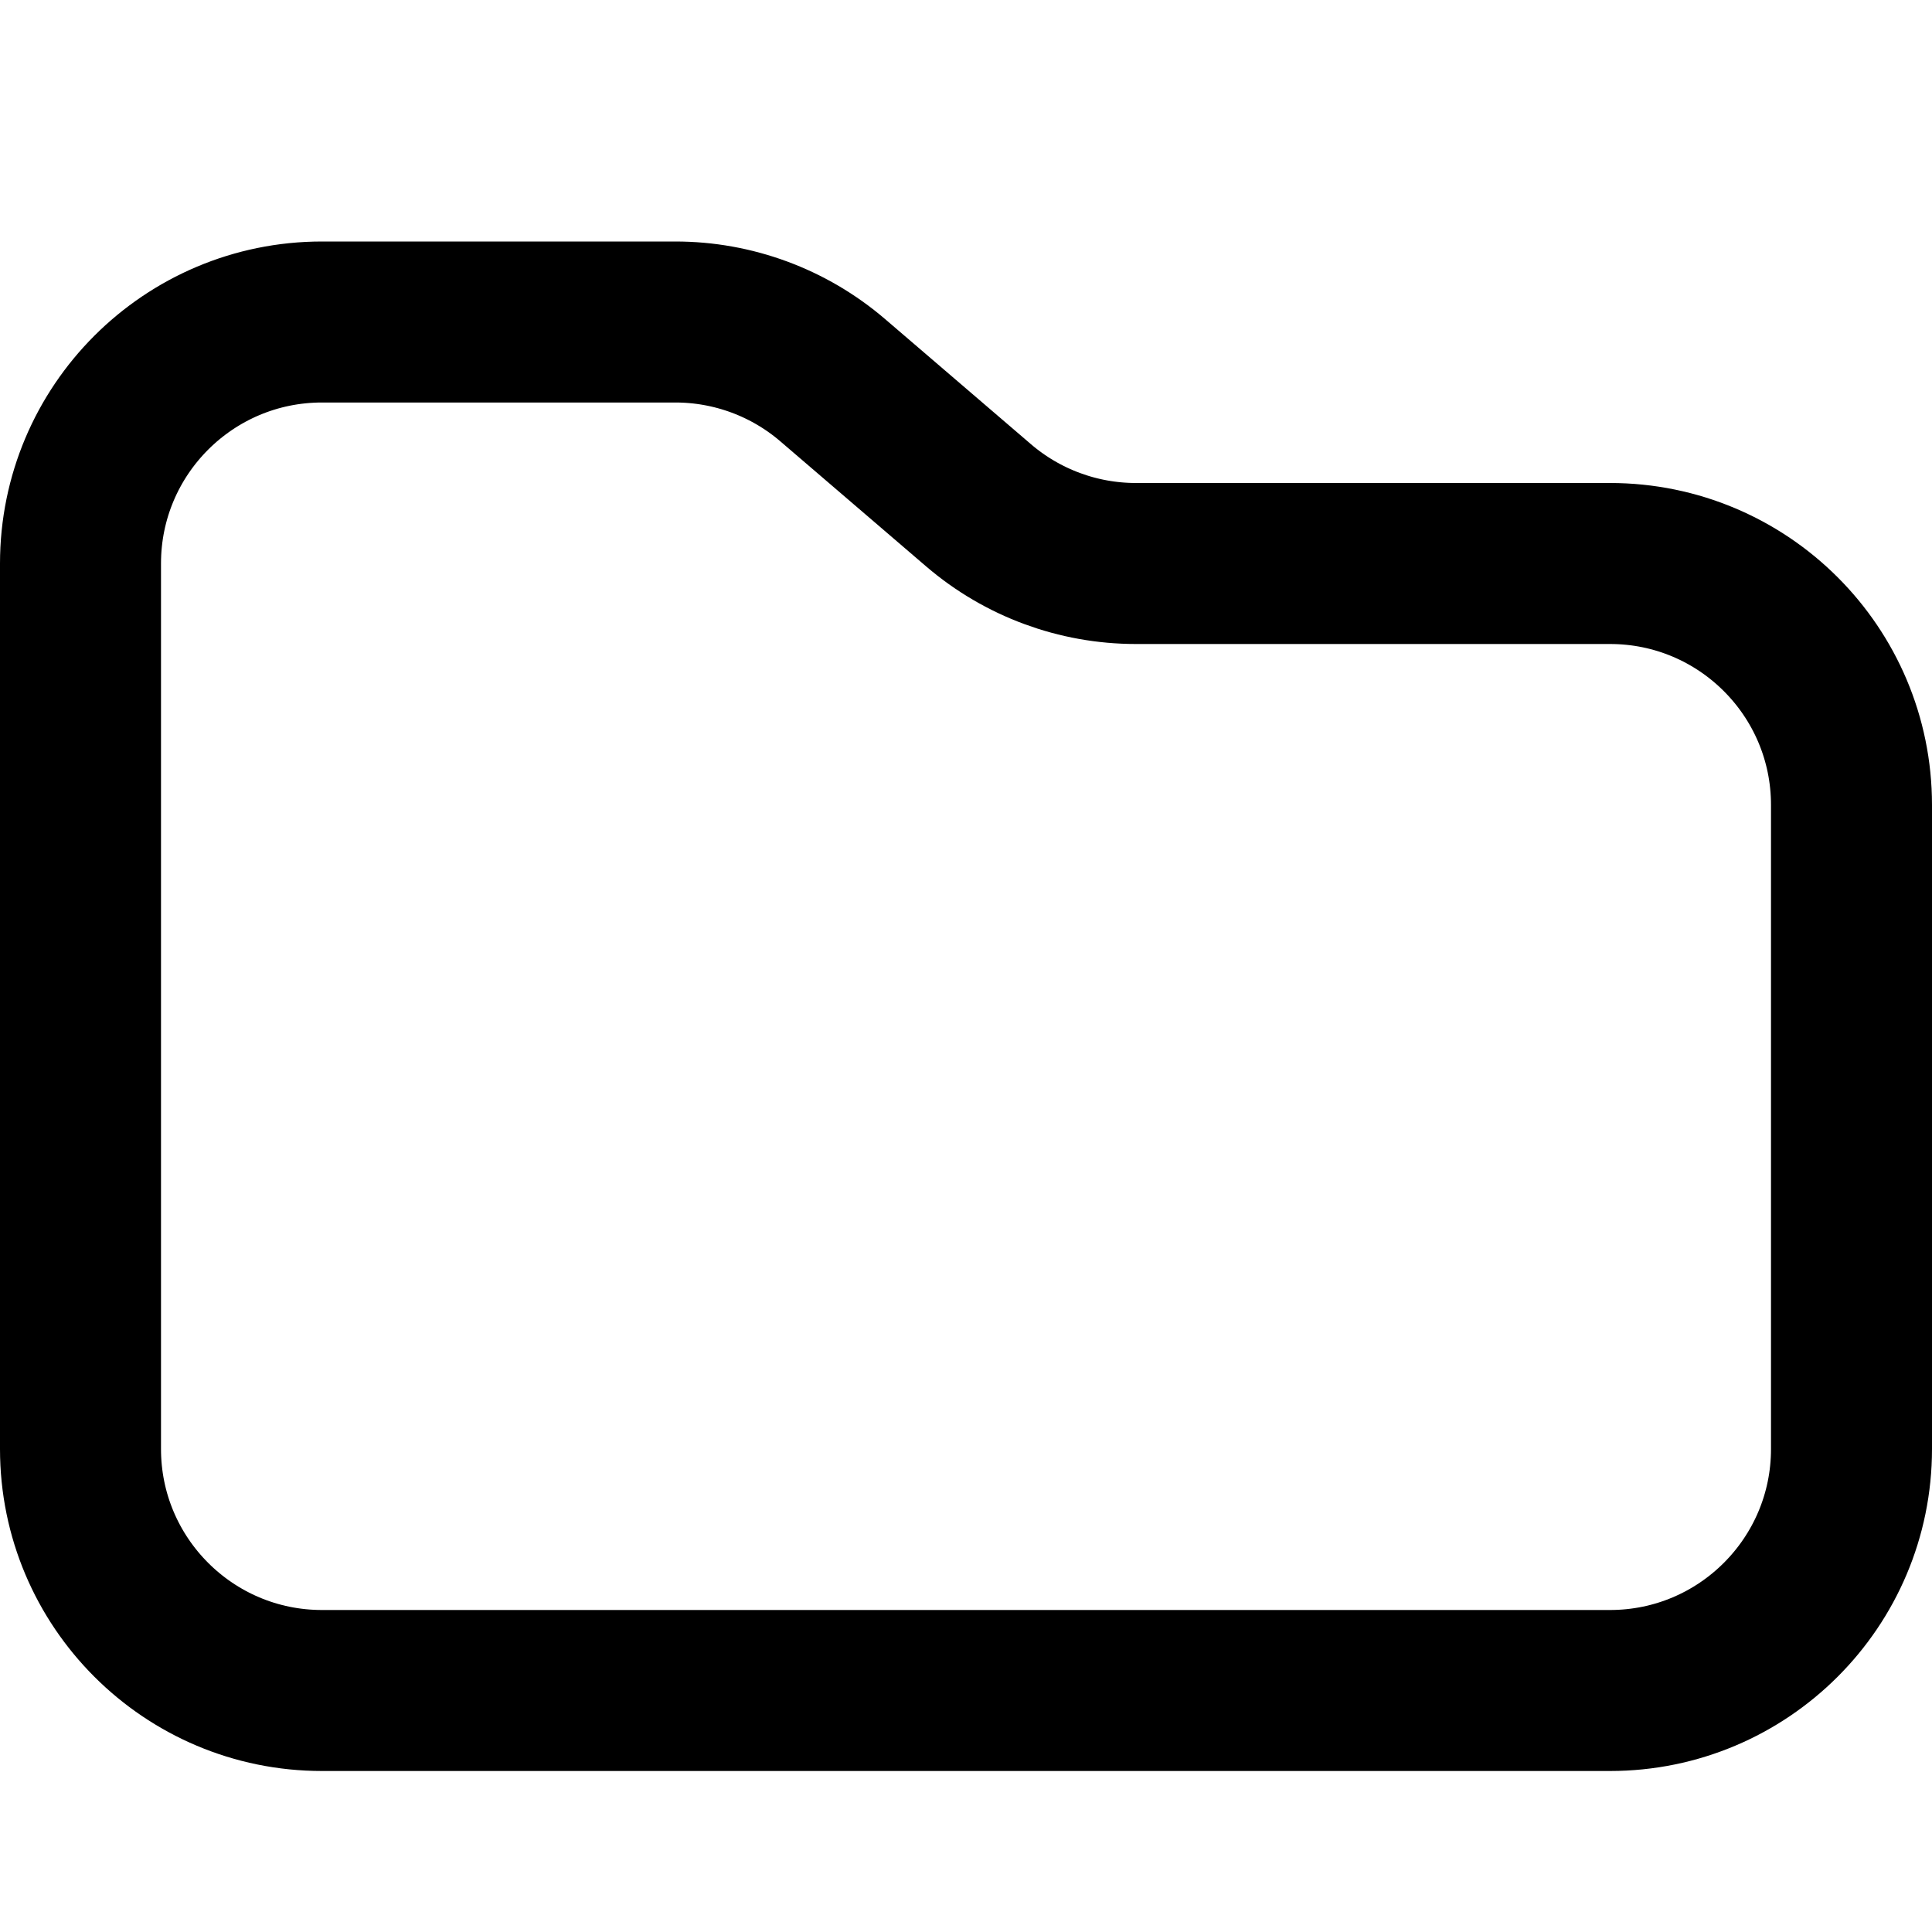 <svg width="24" height="24" viewBox="0 0 24 24" fill="none" xmlns="http://www.w3.org/2000/svg">
<path d="M1 7C1 5.343 2.343 4 4 4H8.39C9.106 4 9.799 4.256 10.343 4.722L12.157 6.278C12.701 6.744 13.394 7 14.11 7H20C21.657 7 23 8.343 23 10V18C23 19.657 21.657 21 20 21H4C2.343 21 1 19.657 1 18V7Z" stroke="current" fill="none" stroke-width="2"/>
</svg>
